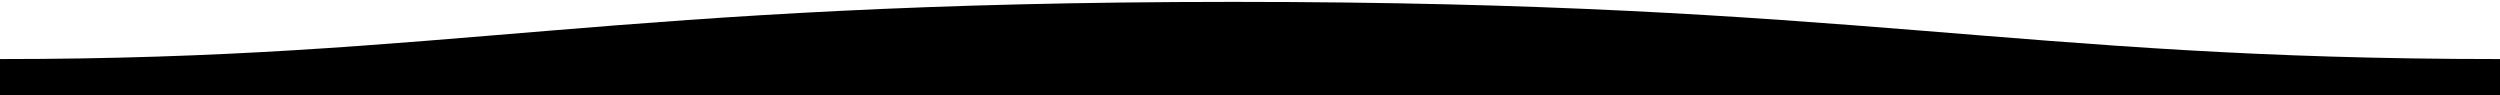 <?xml version="1.0" encoding="utf-8"?>
<!-- Generator: Adobe Illustrator 24.0.1, SVG Export Plug-In . SVG Version: 6.00 Build 0)  -->
<svg version="1.1" id="Layer_1" xmlns="http://www.w3.org/2000/svg" xmlns:xlink="http://www.w3.org/1999/xlink" x="0px" y="0px"
	 viewBox="0 0 1600 61.1" style="enable-background:new 0 0 1600 61.1;" xml:space="preserve">
<style type="text/css">
	.st0{fill-rule:evenodd;clip-rule:evenodd;fill:url(#SVGID_1_);}
</style>
<linearGradient id="SVGID_1_" gradientUnits="userSpaceOnUse" x1="-158.599" y1="500.196" x2="-158.599" y2="499.86" gradientTransform="matrix(-1600 0 0 -198 -252959 99033.648)">
	<stop  offset="0" style="stop-color:#000000"/>
	<stop  offset="1" style="stop-color:#000000"/>
</linearGradient>
<path class="st0" d="M1600,37.8c-311,0-409.9-36.6-811-36.6C389,1.3,289,37.8,0,37.8v23.3h1600C1600,61.1,1600,46.6,1600,37.8z"/>
</svg>
